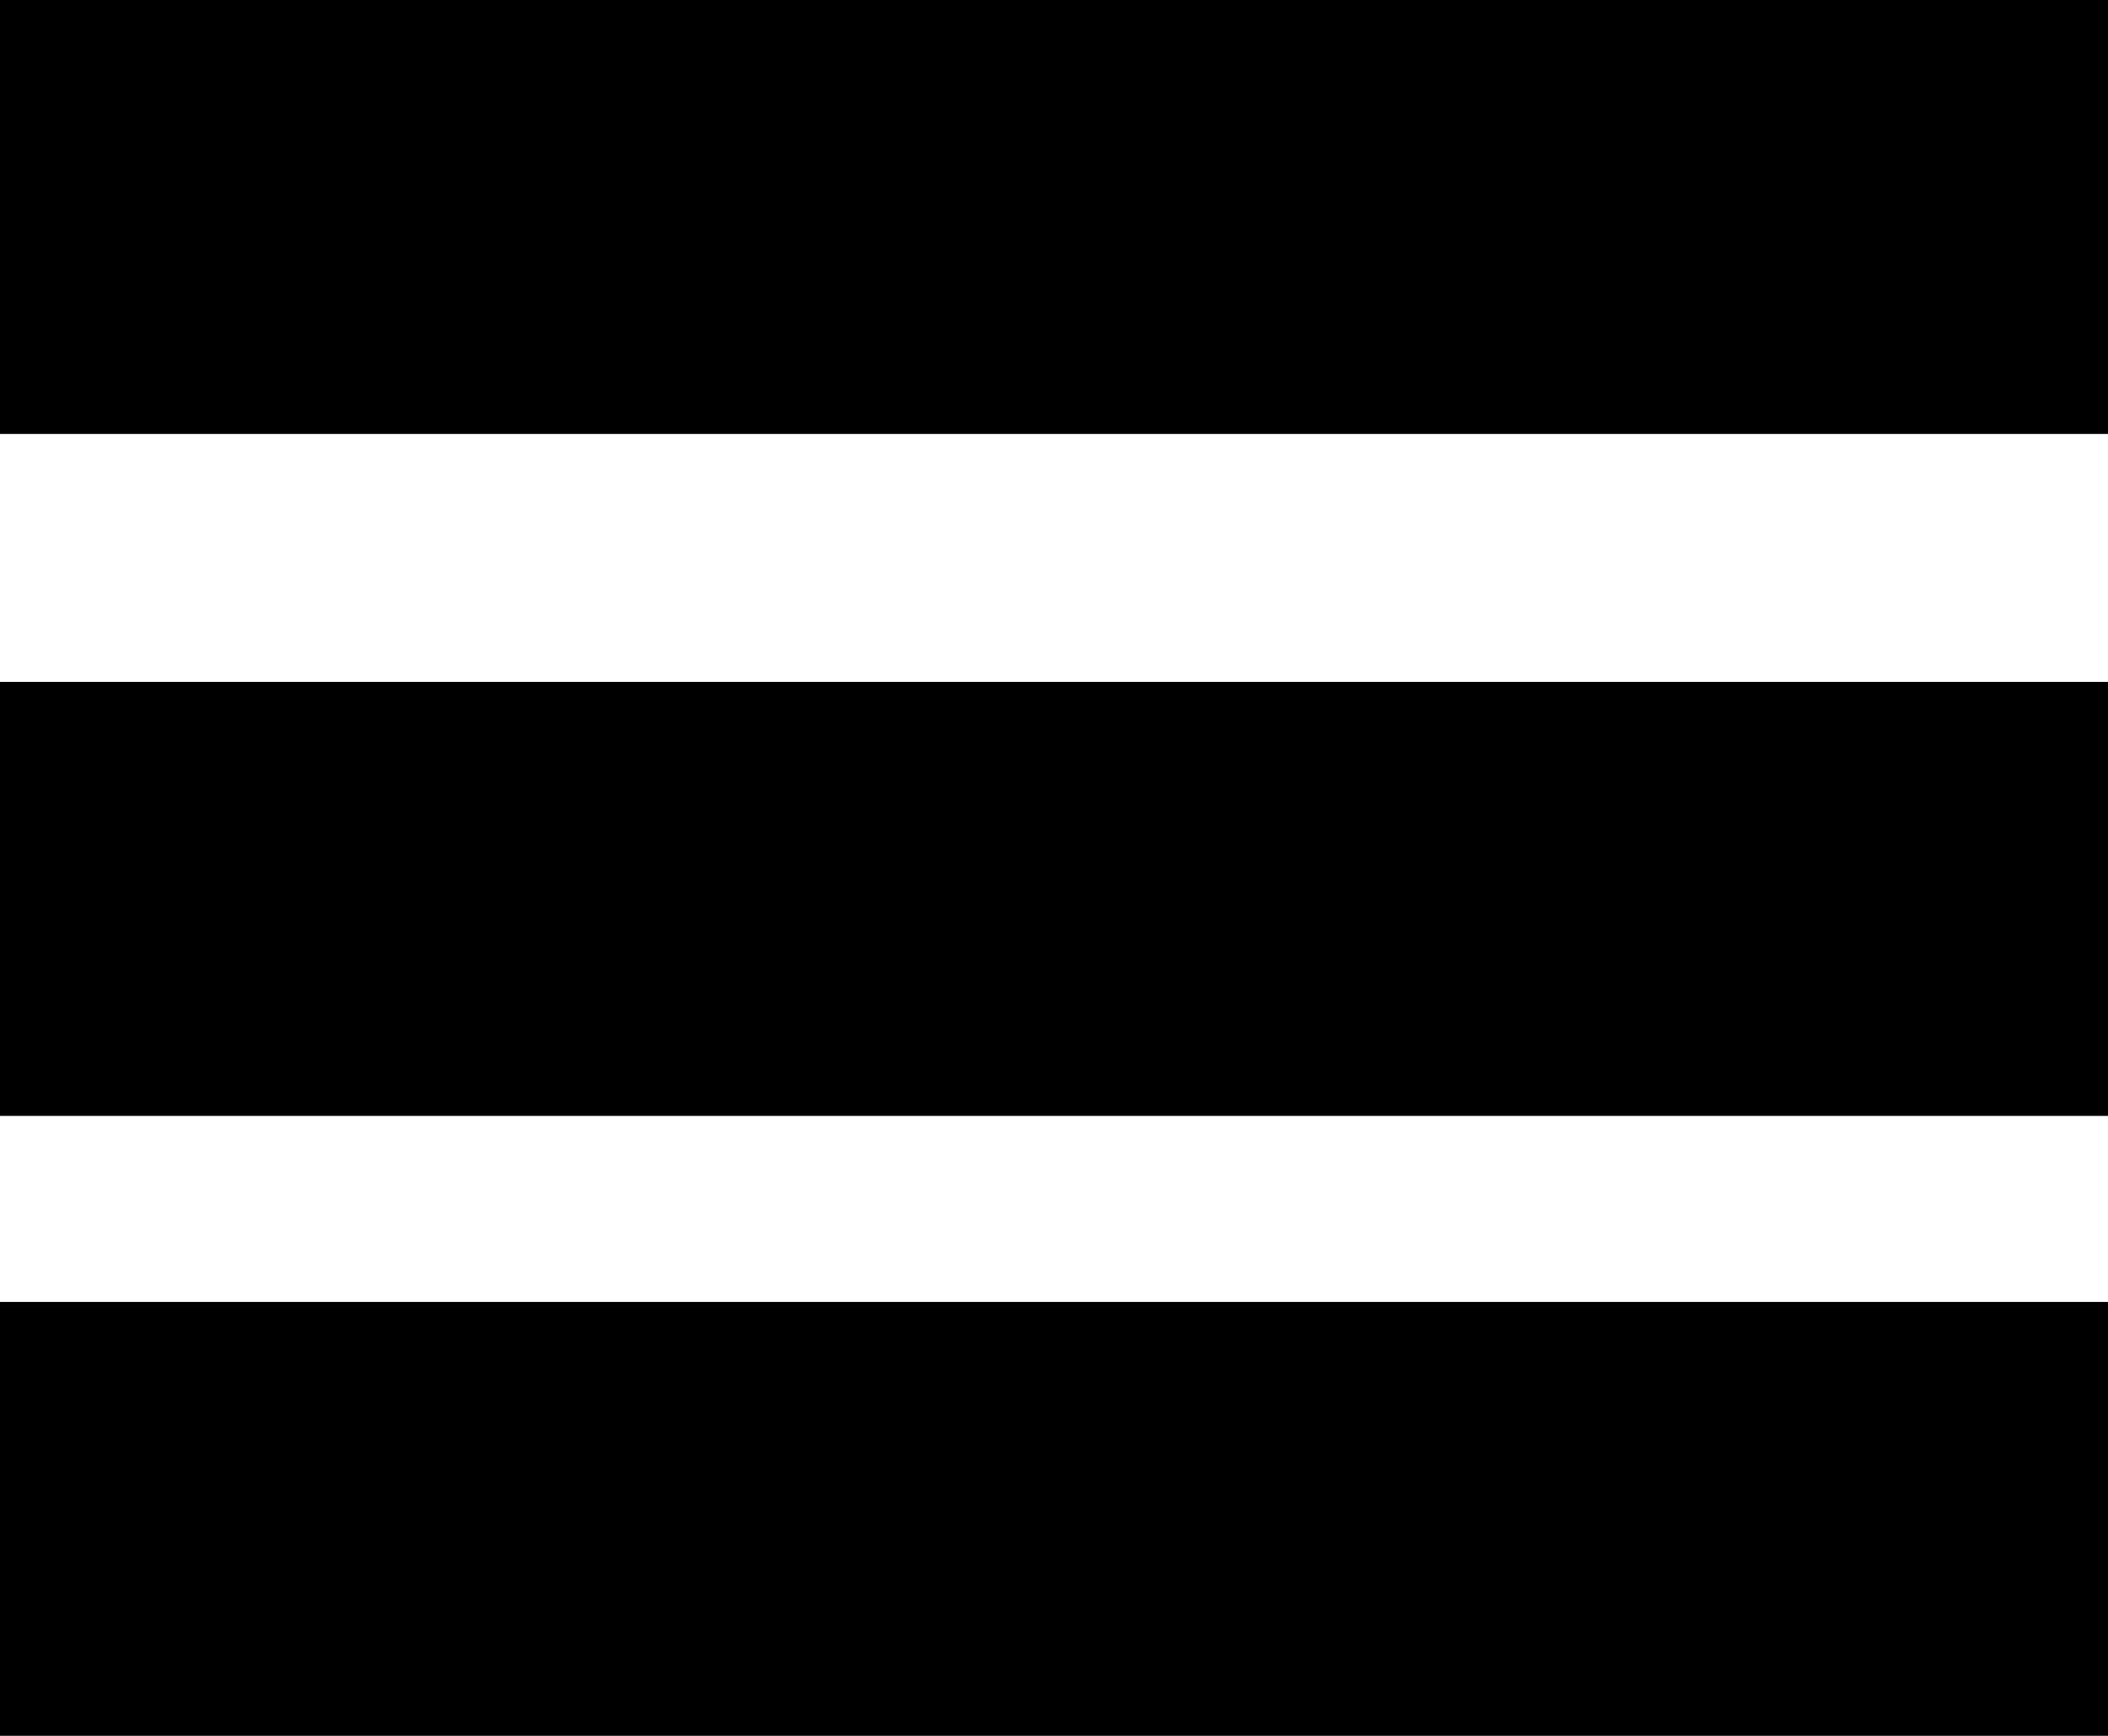 <?xml version="1.0" encoding="UTF-8"?>
<svg width="34px" height="28px" viewBox="0 0 34 28" version="1.1" xmlns="http://www.w3.org/2000/svg" xmlns:xlink="http://www.w3.org/1999/xlink">
    <!-- Generator: Sketch 55.2 (78181) - https://sketchapp.com -->
    <title>Burger</title>
    <desc>Created with Sketch.</desc>
    <g id="Page-1" stroke="none" stroke-width="1" fill="none" fill-rule="evenodd">
        <g id="Mobile" transform="translate(-276, -16)" fill="#000000">
            <g id="Header">
                <g id="Burger" transform="translate(276, 16)">
                    <rect id="Rectangle" x="0" y="0" width="34" height="7"></rect>
                    <rect id="Rectangle" x="0" y="11" width="34" height="7"></rect>
                    <rect id="Rectangle" x="0" y="21" width="34" height="7"></rect>
                </g>
            </g>
        </g>
    </g>
</svg>